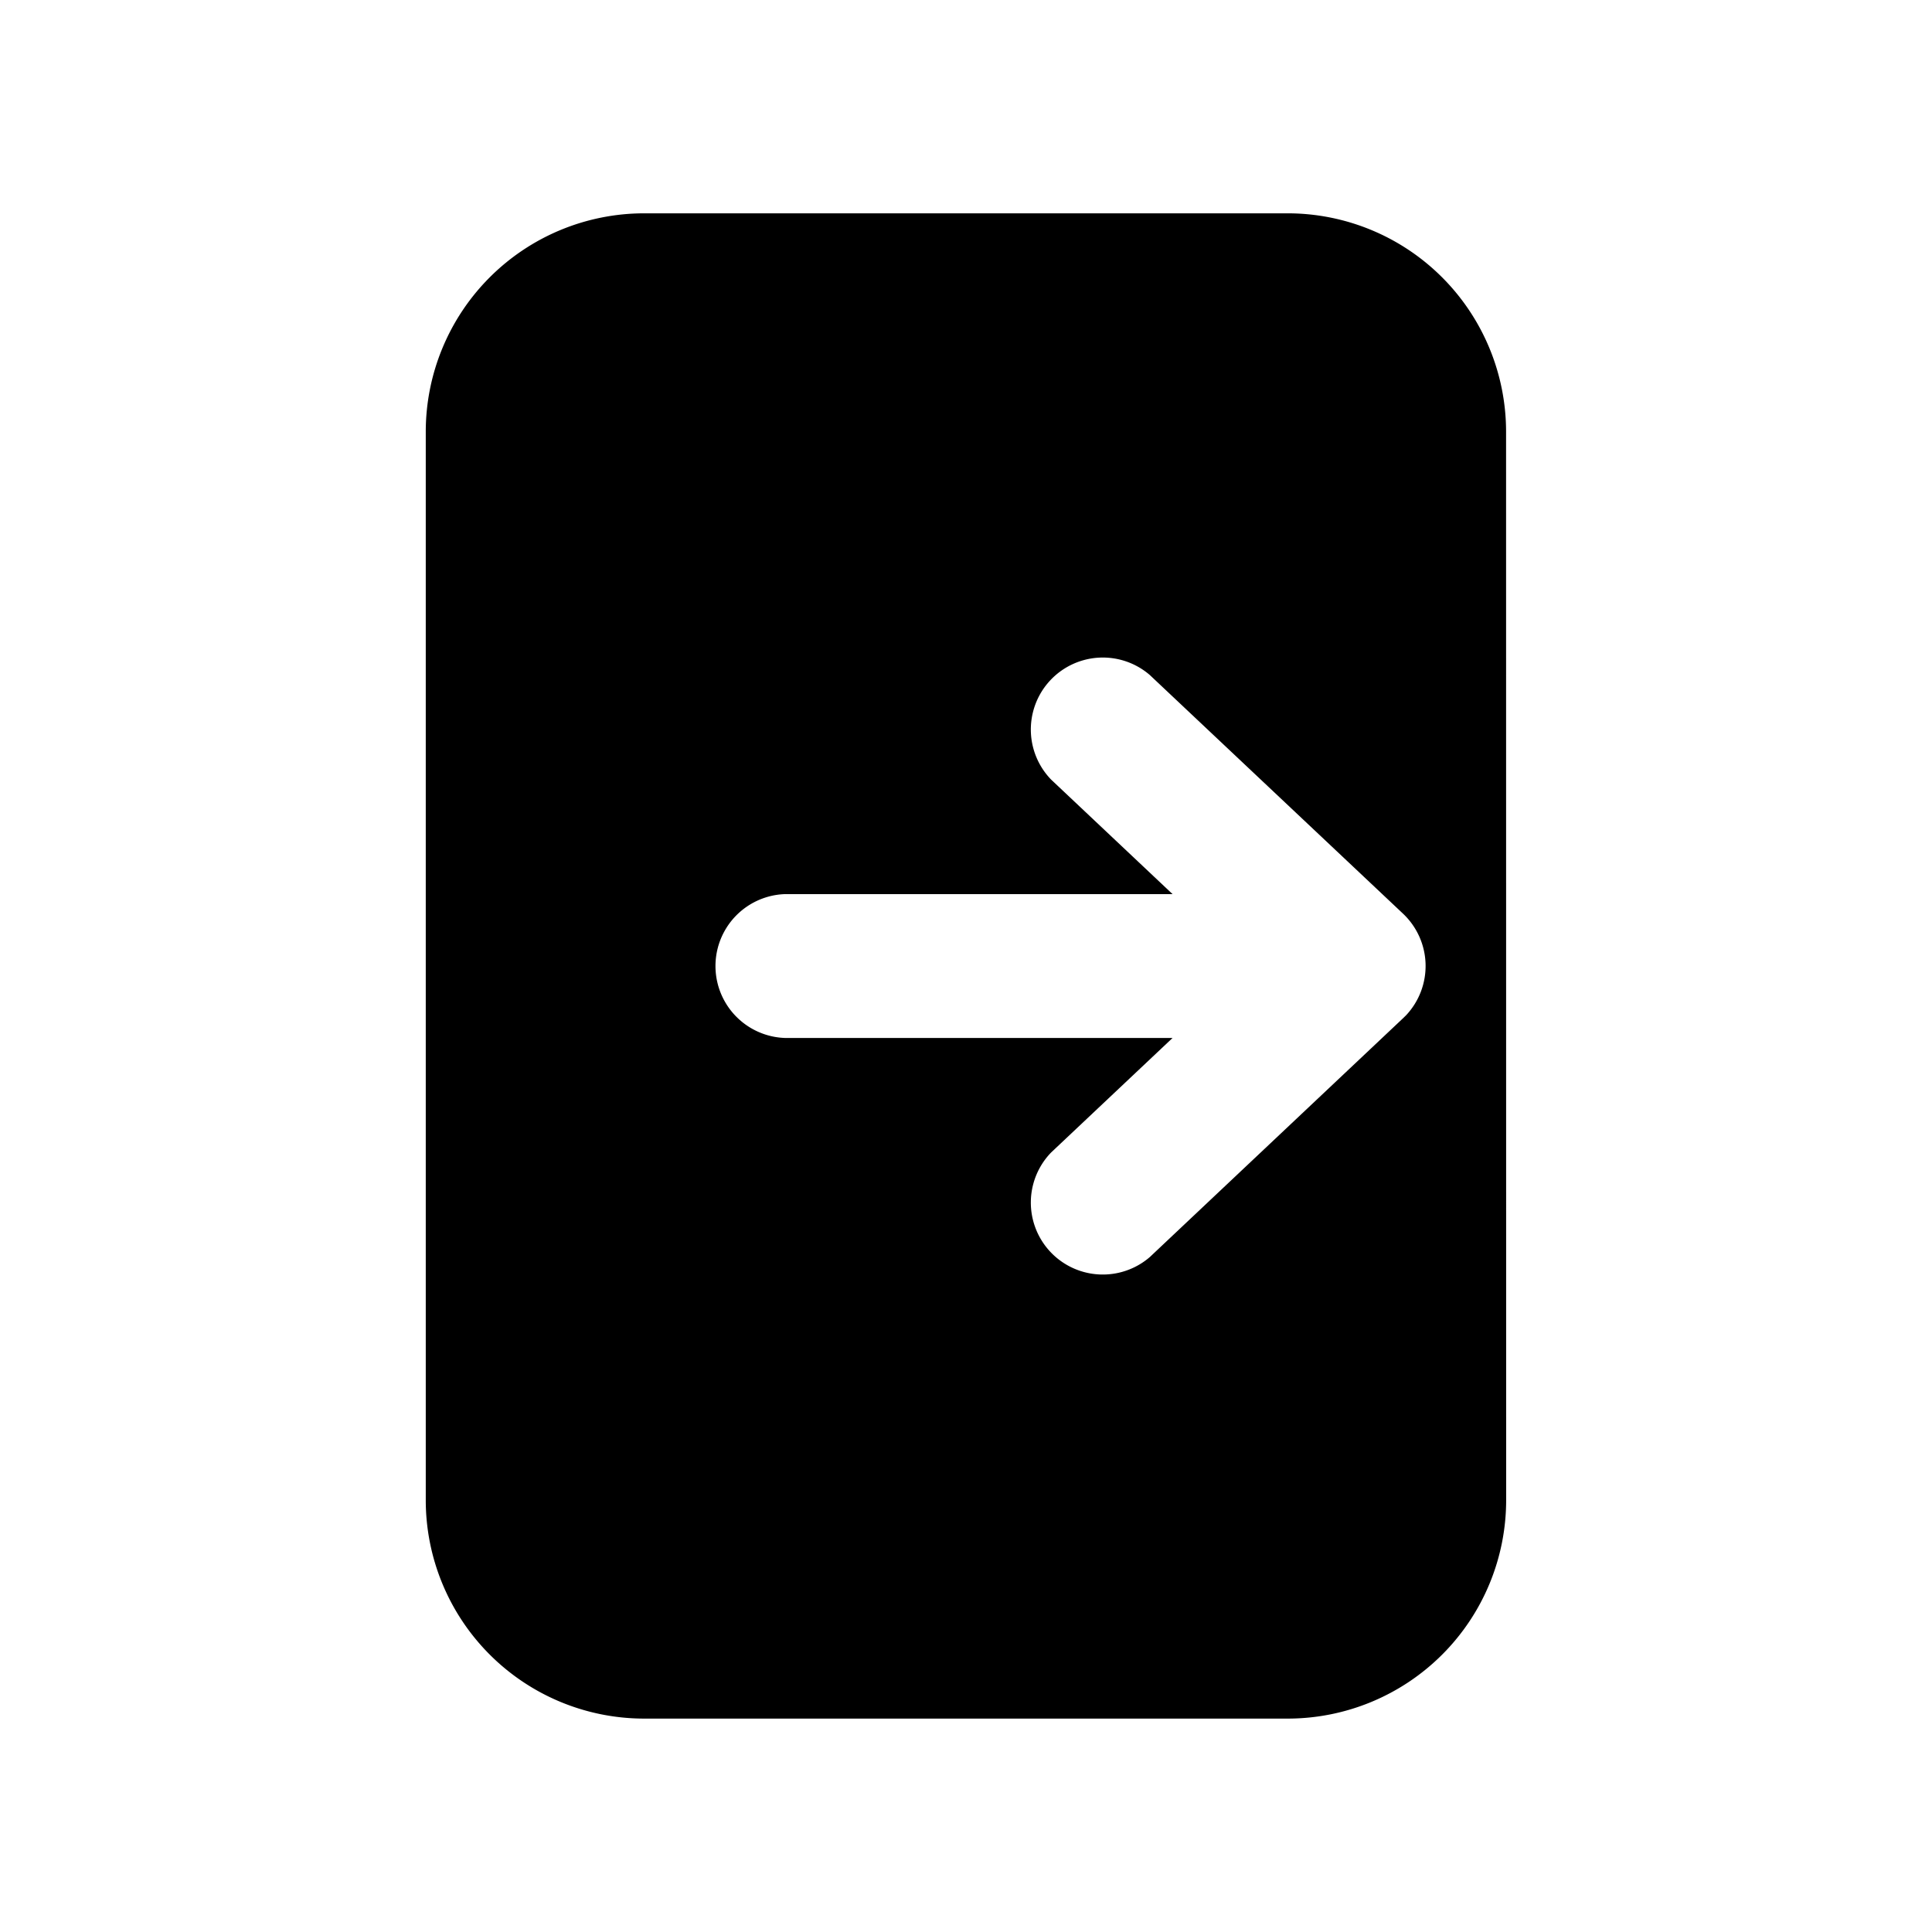 <svg xmlns="http://www.w3.org/2000/svg" xml:space="preserve" style="fill-rule:evenodd;clip-rule:evenodd;stroke-linejoin:round;stroke-miterlimit:2" viewBox="0 0 24 24"><path d="M18.71 18.636a2.714 2.714 0 0 1-2.714 2.713H8.002a2.714 2.714 0 0 1-2.713-2.713V5.364A2.714 2.714 0 0 1 8.002 2.65h7.994a2.714 2.714 0 0 1 2.713 2.713zm-4.144-5.742-1.508 1.422a.894.894 0 0 0 1.225 1.3l3.145-2.966.038-.037a.894.894 0 0 0-.038-1.264l-3.145-2.964a.894.894 0 0 0-1.225 1.3l1.508 1.422H9.752a.894.894 0 0 0 0 1.787z"/></svg>